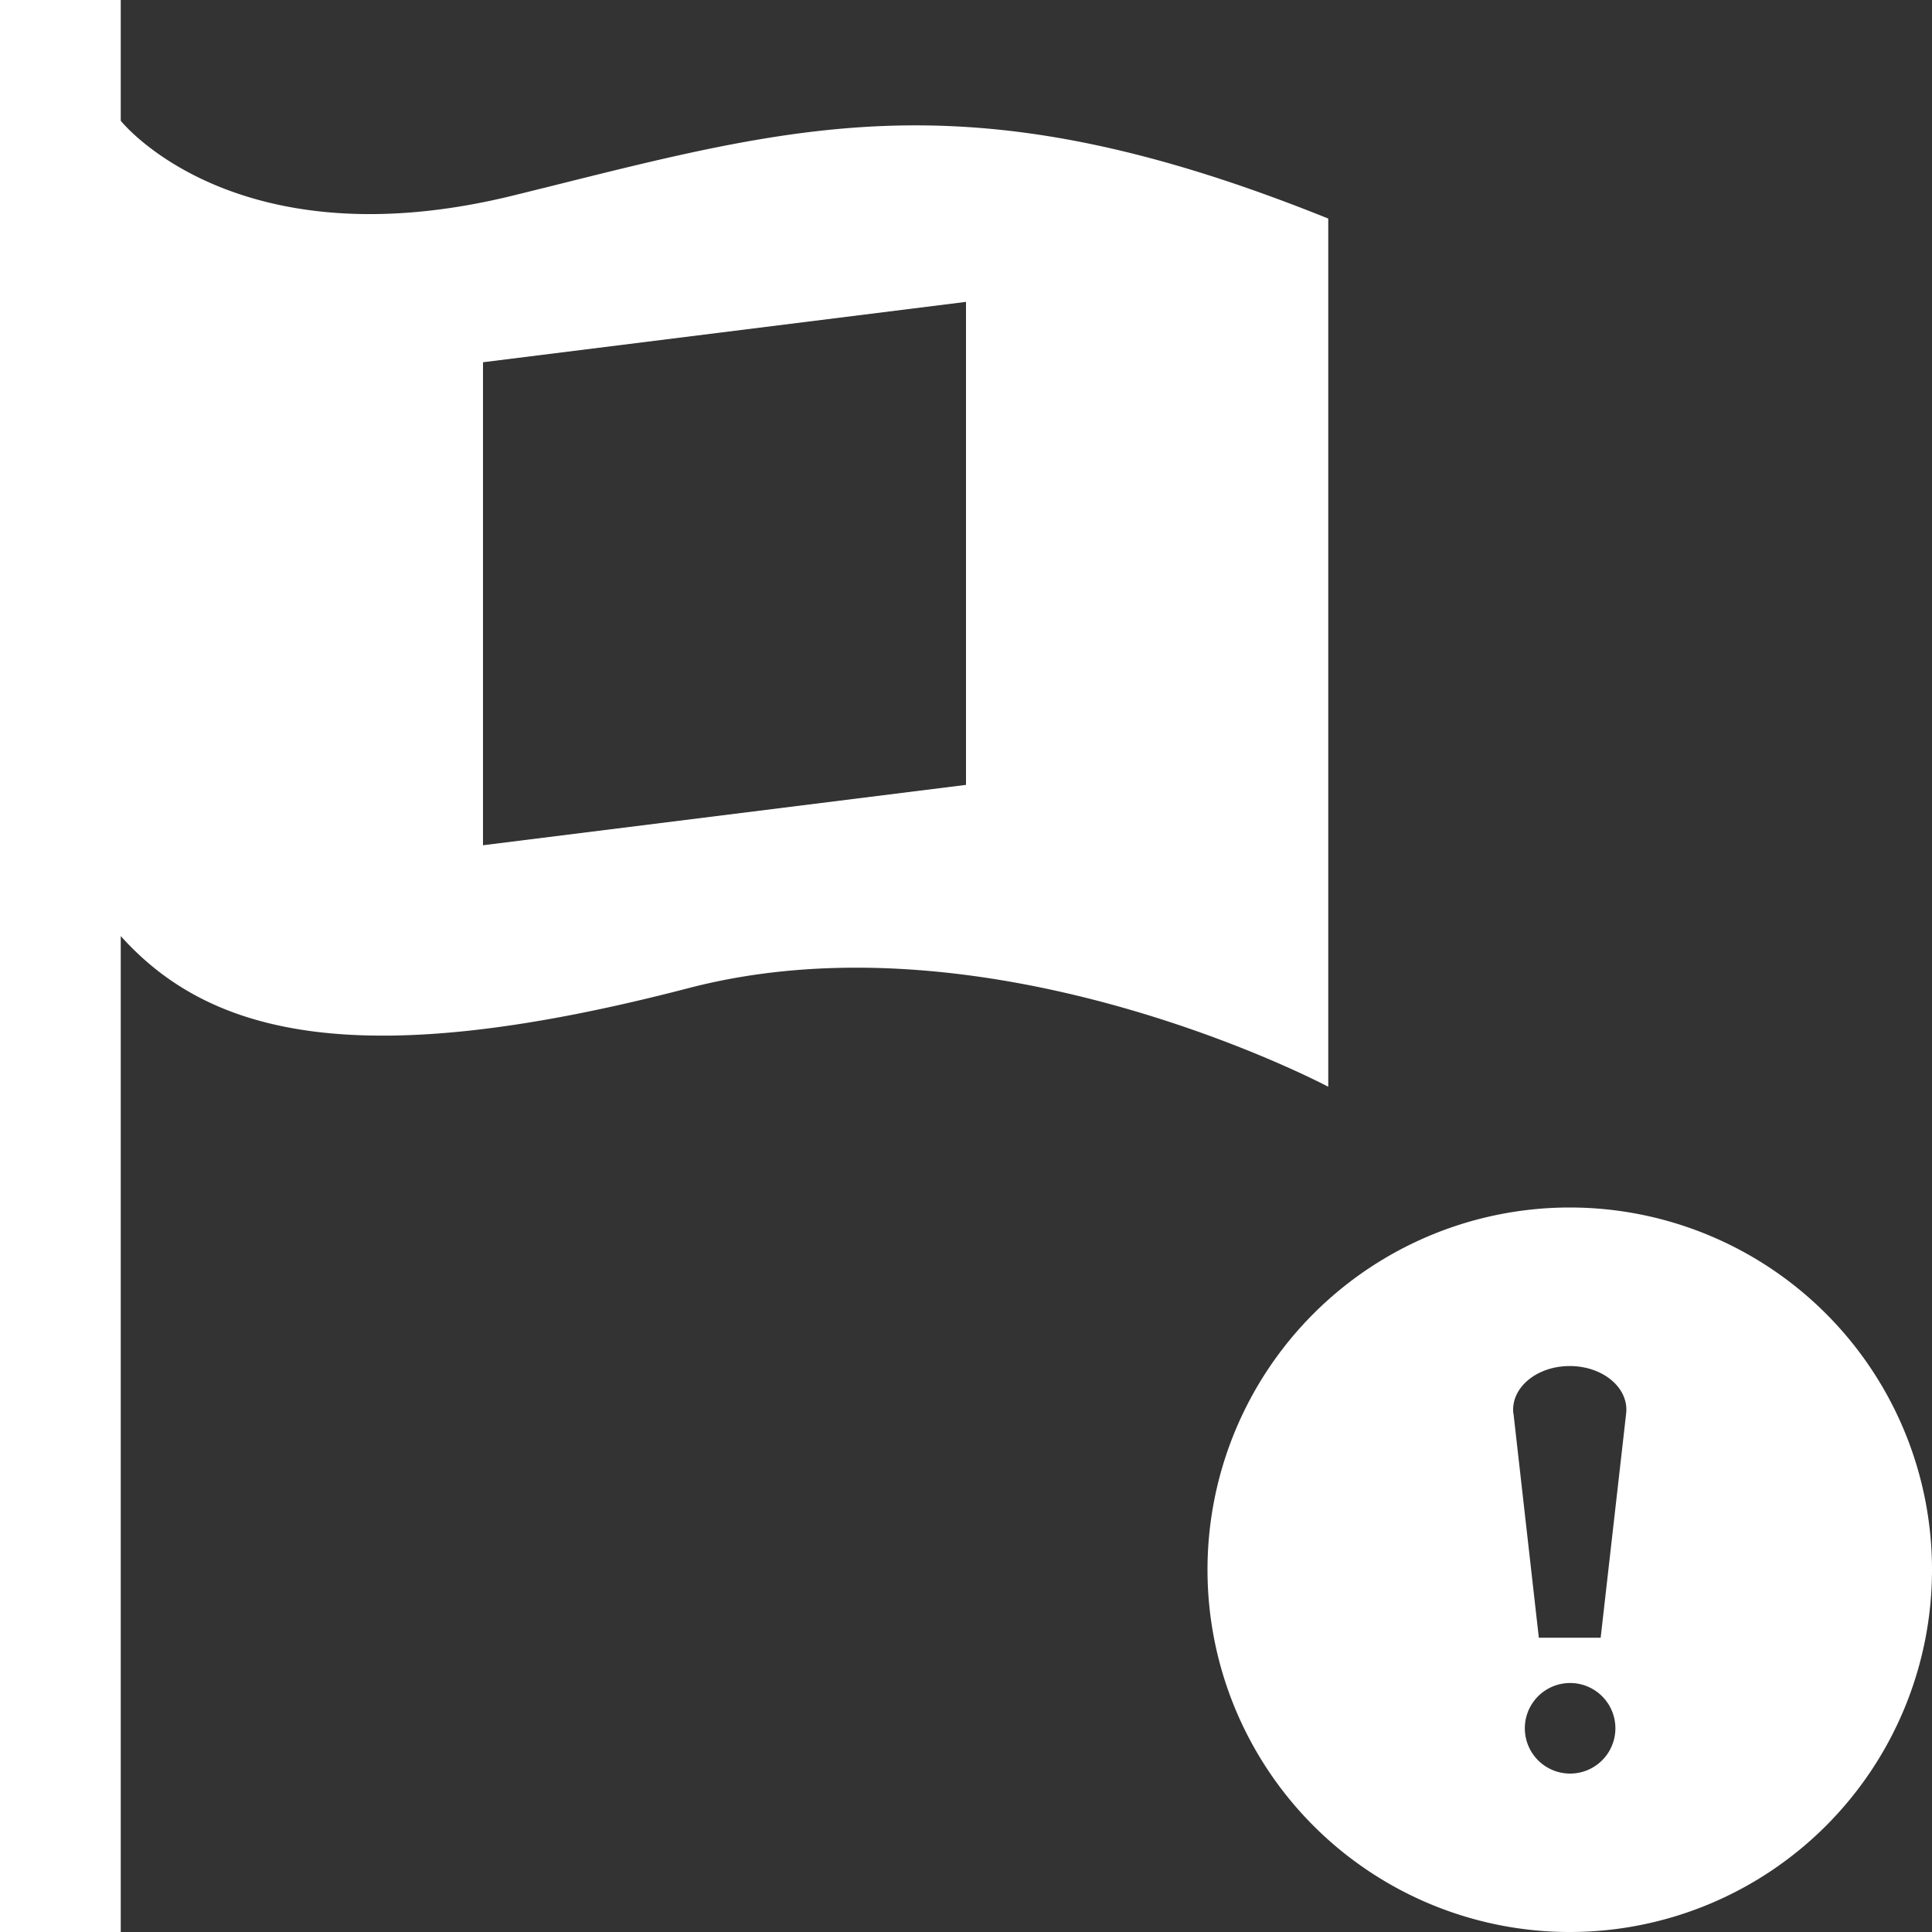 <svg xmlns="http://www.w3.org/2000/svg" width="16" height="16" fill="#FFFFFF" class="qi-2364" viewBox="0 0 16 16">
  <rect x="0" y="0" width="16" height="16" fill="#333333" stroke="none"/>
  <path d="M13 16a3 3 0 1 0 0-6 3 3 0 0 0 0 6Zm-.467-4.294c-.024-.212.192-.393.467-.393s.491.181.467.393l-.211 1.857h-.512l-.21-1.857Zm.845 2.607a.375.375 0 1 1-.75 0 .375.375 0 0 1 .75 0ZM1 0H0v16h1V7.752c.75.836 2 1.135 4.703.431C8.228 7.525 11 9 11 9V1.81C8.12.65 6.717 1.003 4.57 1.54l-.303.075C1.945 2.193 1 1 1 1V0Zm3 3 4-.5v4L4 7V3Z"/>
</svg>